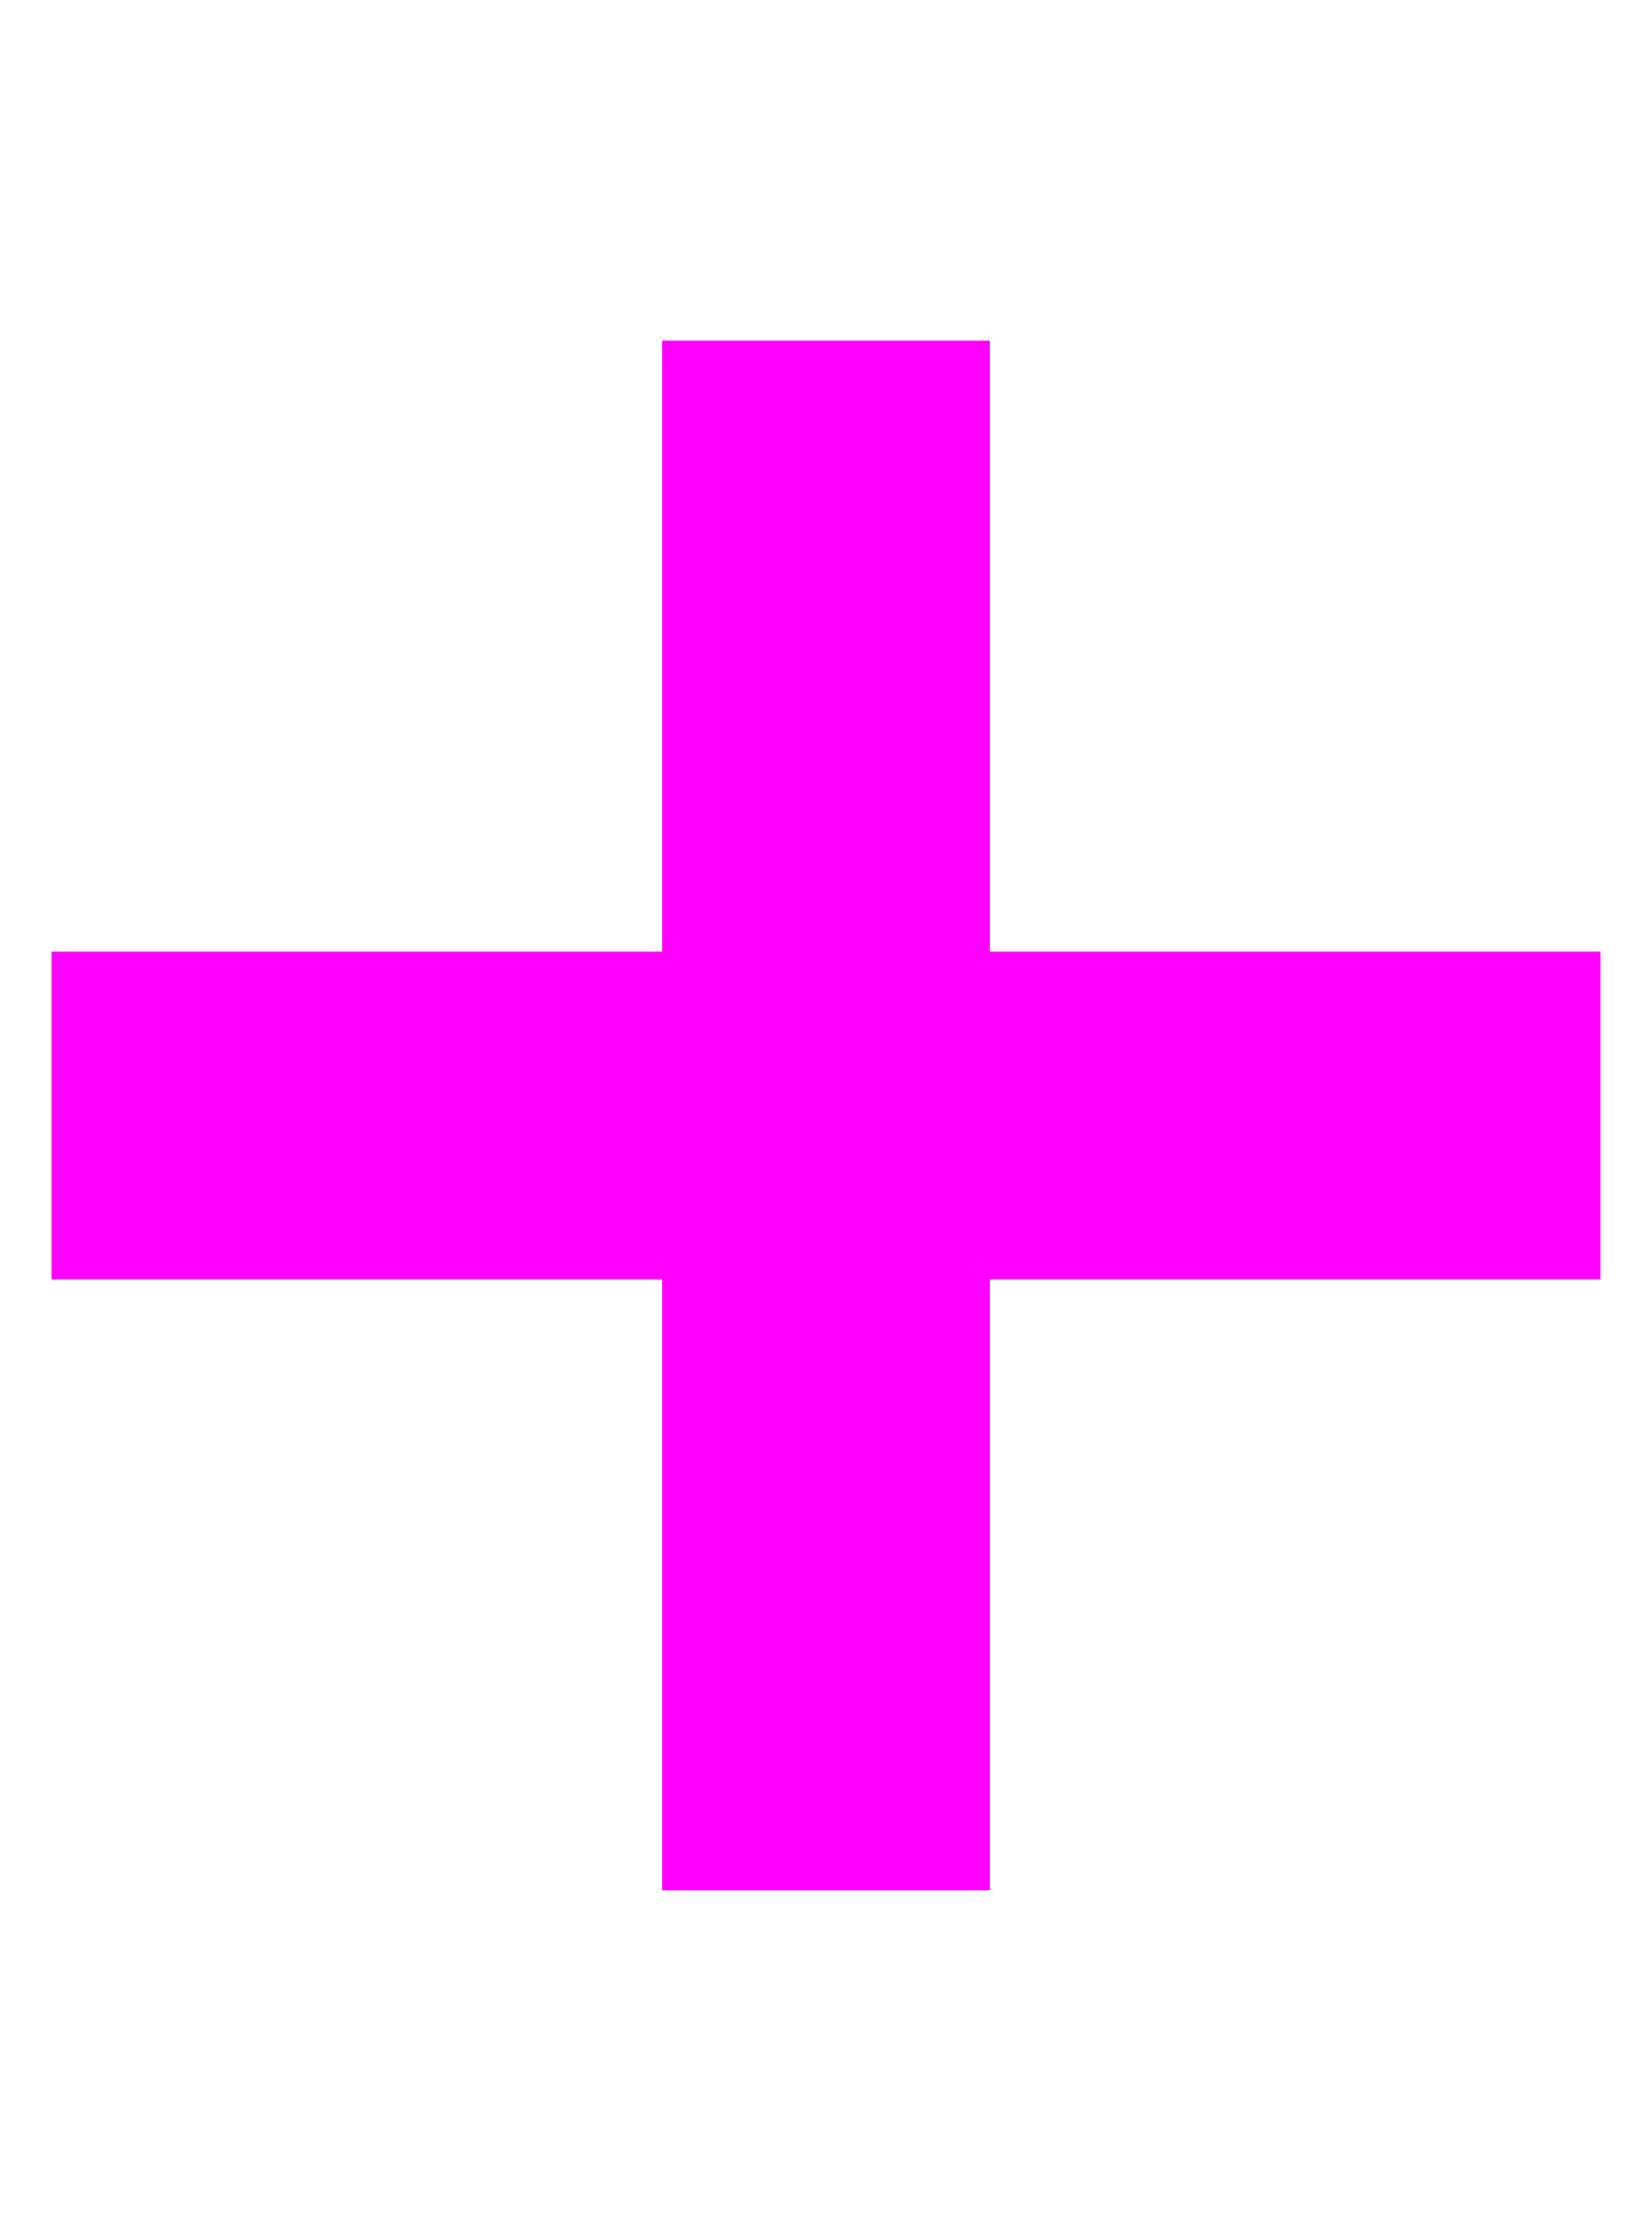 <?xml version="1.0" encoding="UTF-8" standalone="no"?>
<svg
   width="20"
   height="27"
   viewBox="0 0 20 27"
   fill="none"
   version="1.1"
   id="svg1"
   sodipodi:docname="origin-icon.svg"
   inkscape:version="1.3.2 (091e20e, 2023-11-25, custom)"
   xmlns:inkscape="http://www.inkscape.org/namespaces/inkscape"
   xmlns:sodipodi="http://sodipodi.sourceforge.net/DTD/sodipodi-0.dtd"
   xmlns="http://www.w3.org/2000/svg"
   xmlns:svg="http://www.w3.org/2000/svg">
  <defs
     id="defs1" />
  <sodipodi:namedview
     id="namedview1"
     pagecolor="#ffffff"
     bordercolor="#000000"
     borderopacity="0.25"
     inkscape:showpageshadow="2"
     inkscape:pageopacity="0.0"
     inkscape:pagecheckerboard="0"
     inkscape:deskcolor="#d1d1d1"
     inkscape:zoom="46.391256"
     inkscape:cx="21.049225"
     inkscape:cy="16.802736"
     inkscape:window-width="3840"
     inkscape:window-height="2054"
     inkscape:window-x="-11"
     inkscape:window-y="-11"
     inkscape:window-maximized="1"
     inkscape:current-layer="svg1" />
  <g
     id="g3"
     transform="translate(0.475,0.707)"
     style="display:none">
    <path
       style="font-variation-settings:normal;opacity:1;vector-effect:none;fill:#ffffff;fill-opacity:1;stroke:none;stroke-width:1.372;stroke-linecap:butt;stroke-linejoin:miter;stroke-miterlimit:4;stroke-dasharray:none;stroke-dashoffset:0;stroke-opacity:1;-inkscape-stroke:none;paint-order:markers stroke fill"
       d="m 9.945,1.049 c 0,0 3.201,0.061 4.847,1.677 1.646,1.616 2.744,3.872 3.018,5.731 0.274,1.86 0.091,8.475 -0.427,9.999 -0.518,1.524 -4.603,6.371 -7.072,6.219 C 7.842,24.522 2.415,22.784 1.928,19.187 1.44,15.59 0.556,9.767 1.592,7.115 2.629,4.463 5.586,1.415 7.293,1.171 9,0.927 9.945,1.049 9.945,1.049 Z"
       id="path3"
       inkscape:label="background" />
    <path
       style="font-variation-settings:normal;display:none;opacity:1;vector-effect:none;fill:#66c6d0;fill-opacity:1;stroke:none;stroke-width:1.372;stroke-linecap:butt;stroke-linejoin:miter;stroke-miterlimit:4;stroke-dasharray:none;stroke-dashoffset:0;stroke-opacity:1;-inkscape-stroke:none;paint-order:markers stroke fill;stop-color:#000000;stop-opacity:1"
       d="m 9.549,1.049 -0.122,6.066 -1.524,0.396 -0.213,2.774 -6.402,0.03 0.305,-3.872 3.201,-3.475 3.414,-1.86 z"
       id="path2"
       sodipodi:nodetypes="ccccccccc"
       inkscape:label="left-mouse" />
    <path
       style="display:none;fill:#66c6d0;fill-opacity:1;stroke:none;stroke-width:1.372;paint-order:markers stroke fill"
       d="m 9.957,1.027 0.122,6.066 1.524,0.396 0.213,2.774 6.402,0.03 L 17.914,6.423 14.713,2.948 11.298,1.088 Z"
       id="path2-5"
       sodipodi:nodetypes="ccccccccc"
       inkscape:label="right-mouse" />
    <rect
       style="font-variation-settings:normal;display:inline;opacity:1;vector-effect:none;fill:#66c6d0;fill-opacity:1;stroke:none;stroke-width:1.372;stroke-linecap:butt;stroke-linejoin:miter;stroke-miterlimit:4;stroke-dasharray:none;stroke-dashoffset:0;stroke-opacity:1;-inkscape-stroke:none;paint-order:markers stroke fill"
       id="rect2"
       width="3.414"
       height="5.487"
       x="7.91"
       y="7.115"
       inkscape:label="middle-mouse" />
    <path
       fill-rule="evenodd"
       clip-rule="evenodd"
       d="m 0.484,9.293 c 0,-2.398 0.953,-4.698 2.648,-6.393 1.696,-1.696 3.995,-2.648 6.393,-2.648 2.398,0 4.698,0.953 6.393,2.648 1.696,1.696 2.648,3.995 2.648,6.393 v 7 c 0,2.398 -0.953,4.698 -2.648,6.393 -1.696,1.696 -3.995,2.648 -6.393,2.648 -2.398,0 -4.698,-0.953 -6.393,-2.648 -1.696,-1.696 -2.648,-3.995 -2.648,-6.393 z M 8.65,2.054 c -1.77,0.214 -3.399,1.068 -4.582,2.402 -1.182,1.334 -1.835,3.054 -1.835,4.837 v 7 c 0,1.934 0.768,3.789 2.136,5.156 1.367,1.367 3.222,2.136 5.156,2.136 1.934,0 3.788,-0.768 5.156,-2.136 1.367,-1.367 2.136,-3.222 2.136,-5.156 V 9.293 c 10e-5,-1.782 -0.653,-3.503 -1.835,-4.837 -1.182,-1.334 -2.812,-2.188 -4.582,-2.402 v 4.18 c 0.512,0.181 0.955,0.516 1.268,0.96 0.313,0.443 0.482,0.973 0.481,1.516 v 2.333 c 0,0.696 -0.277,1.364 -0.769,1.856 -0.492,0.492 -1.16,0.769 -1.856,0.769 -0.696,0 -1.364,-0.277 -1.856,-0.769 -0.492,-0.492 -0.769,-1.16 -0.769,-1.856 V 8.709 c 0,-1.143 0.73,-2.115 1.75,-2.476 z m 0.875,5.781 c -0.232,0 -0.455,0.092 -0.619,0.256 -0.164,0.164 -0.256,0.387 -0.256,0.619 v 2.333 c 0,0.232 0.092,0.455 0.256,0.619 0.164,0.164 0.387,0.256 0.619,0.256 0.232,0 0.455,-0.092 0.619,-0.256 0.164,-0.164 0.256,-0.387 0.256,-0.619 V 8.709 c 0,-0.232 -0.092,-0.455 -0.256,-0.619 -0.164,-0.164 -0.387,-0.256 -0.619,-0.256 z"
       fill="#000000"
       id="path1"
       style="display:inline" />
  </g>
  <rect
     style="font-variation-settings:normal;opacity:1;vector-effect:none;fill:#ff00ff;fill-opacity:1;stroke:none;stroke-width:1.135;stroke-linecap:butt;stroke-linejoin:miter;stroke-miterlimit:4;stroke-dasharray:none;stroke-dashoffset:0;stroke-opacity:1;-inkscape-stroke:none;paint-order:markers stroke fill"
     id="rect3"
     width="18.754"
     height="3.966"
     x="0.623"
     y="11.517" />
  <rect
     style="font-variation-settings:normal;vector-effect:none;fill:#ff00ff;fill-opacity:1;stroke:none;stroke-width:1.135;stroke-linecap:butt;stroke-linejoin:miter;stroke-miterlimit:4;stroke-dasharray:none;stroke-dashoffset:0;stroke-opacity:1;-inkscape-stroke:none;paint-order:markers stroke fill"
     id="rect3-2"
     width="18.754"
     height="3.966"
     x="4.123"
     y="-11.983"
     transform="rotate(90)" />
</svg>

